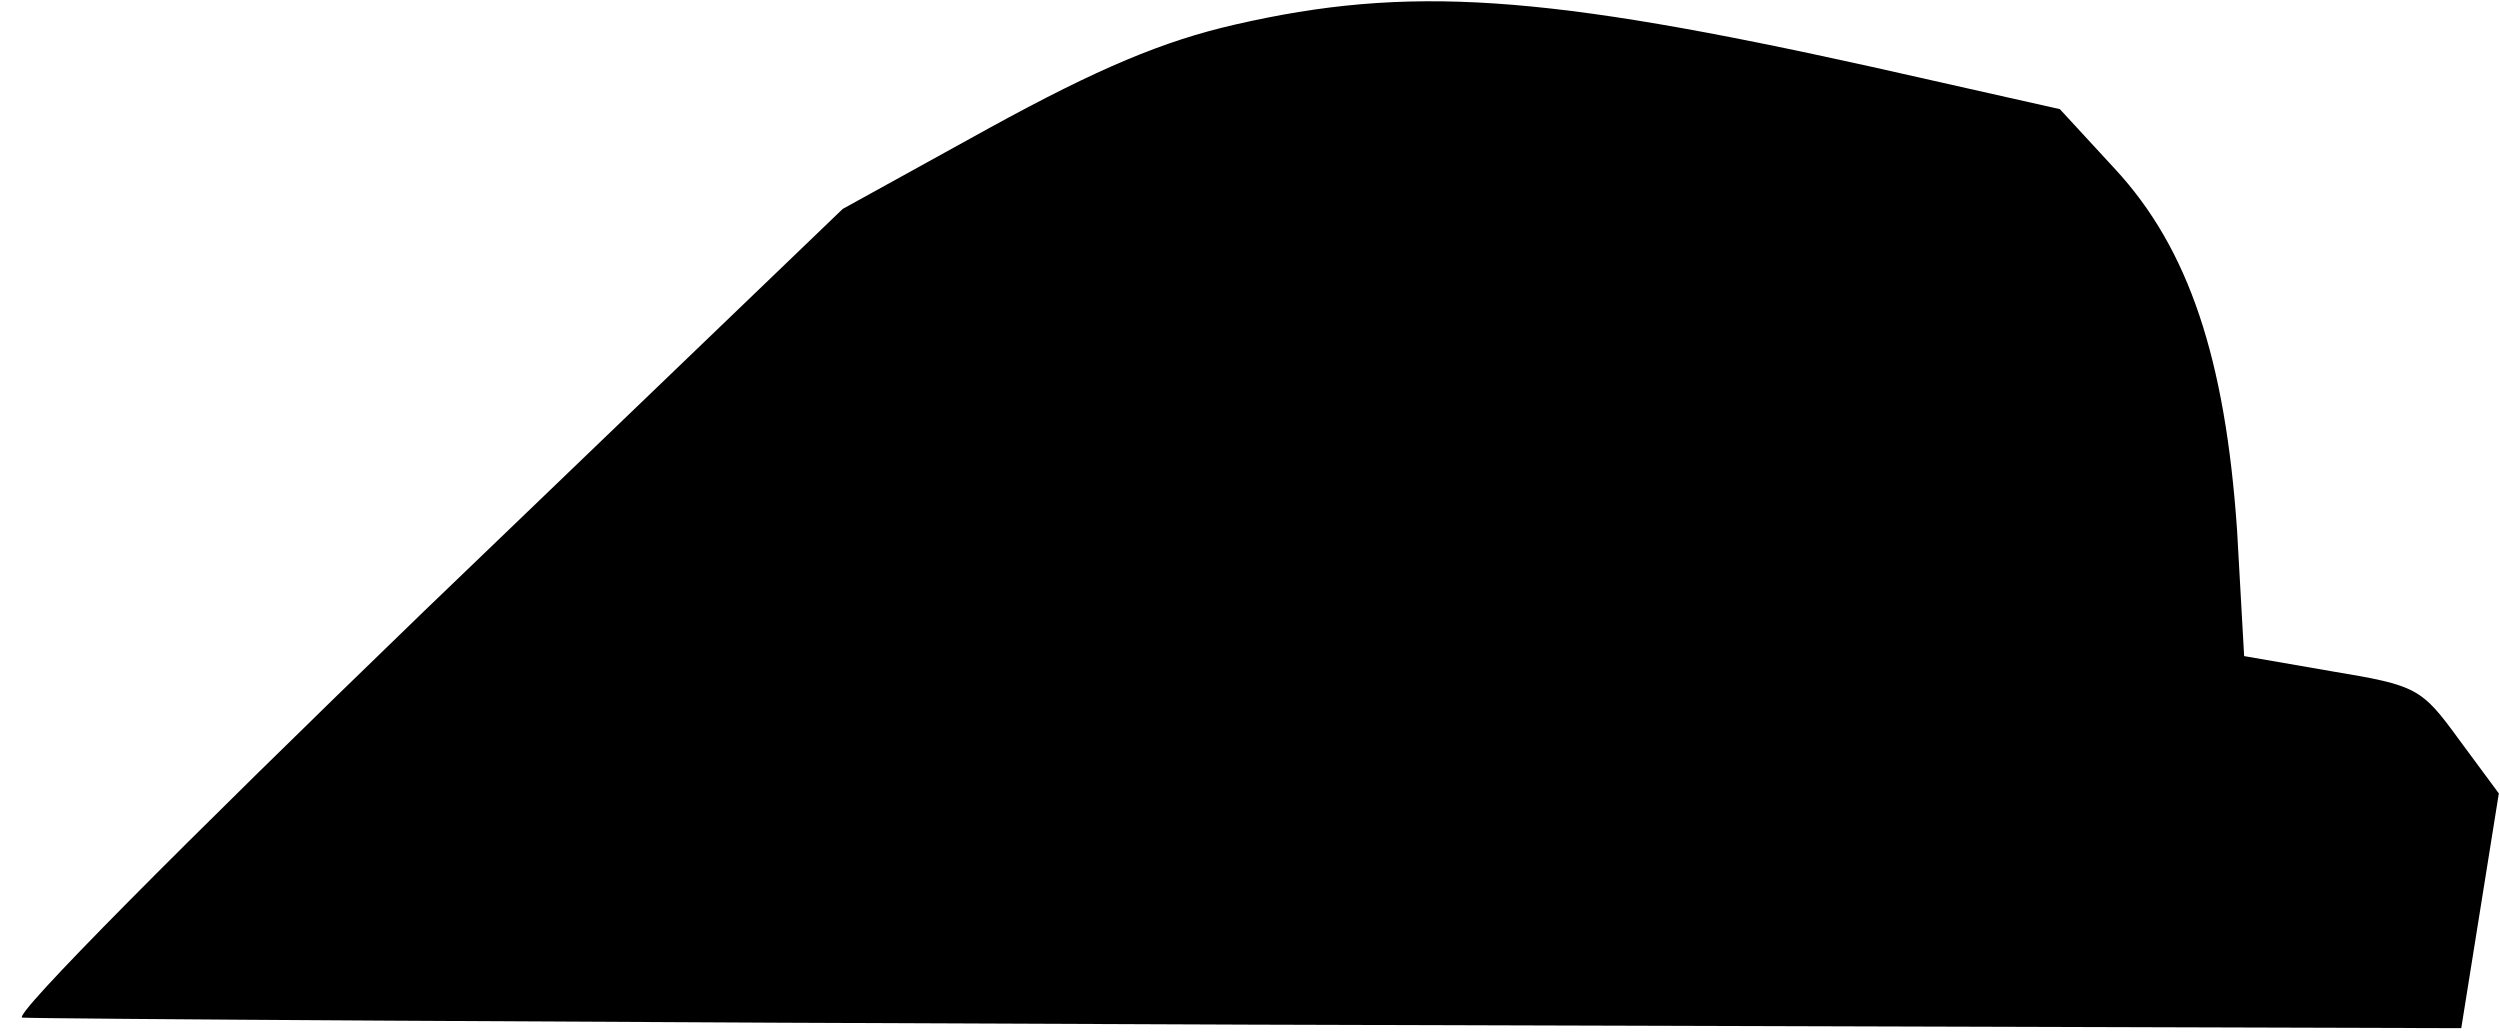 <?xml version="1.0" standalone="no"?>
<!DOCTYPE svg PUBLIC "-//W3C//DTD SVG 20010904//EN"
 "http://www.w3.org/TR/2001/REC-SVG-20010904/DTD/svg10.dtd">
<svg version="1.0" xmlns="http://www.w3.org/2000/svg"
 width="213pt" height="88pt" viewBox="0 0 213 88"
 preserveAspectRatio="xMidYMid meet">
<g transform="translate(0,88) scale(0.1,-0.1)"
fill="#000000" stroke="none">
<path fill="#000000" stroke="none" d="M1052 859 c-61 -14 -116 -37 -209 -88
l-125 -69 -357 -343 c-207 -200 -351 -345 -342 -346 9 -1 480 -4 1047 -6
l1031 -3 16 100 16 100 -34 46 c-32 44 -36 46 -108 58 l-75 13 -6 107 c-10
146 -41 240 -104 308 l-47 51 -160 36 c-280 62 -395 70 -543 36z"/>
</g>
</svg>
